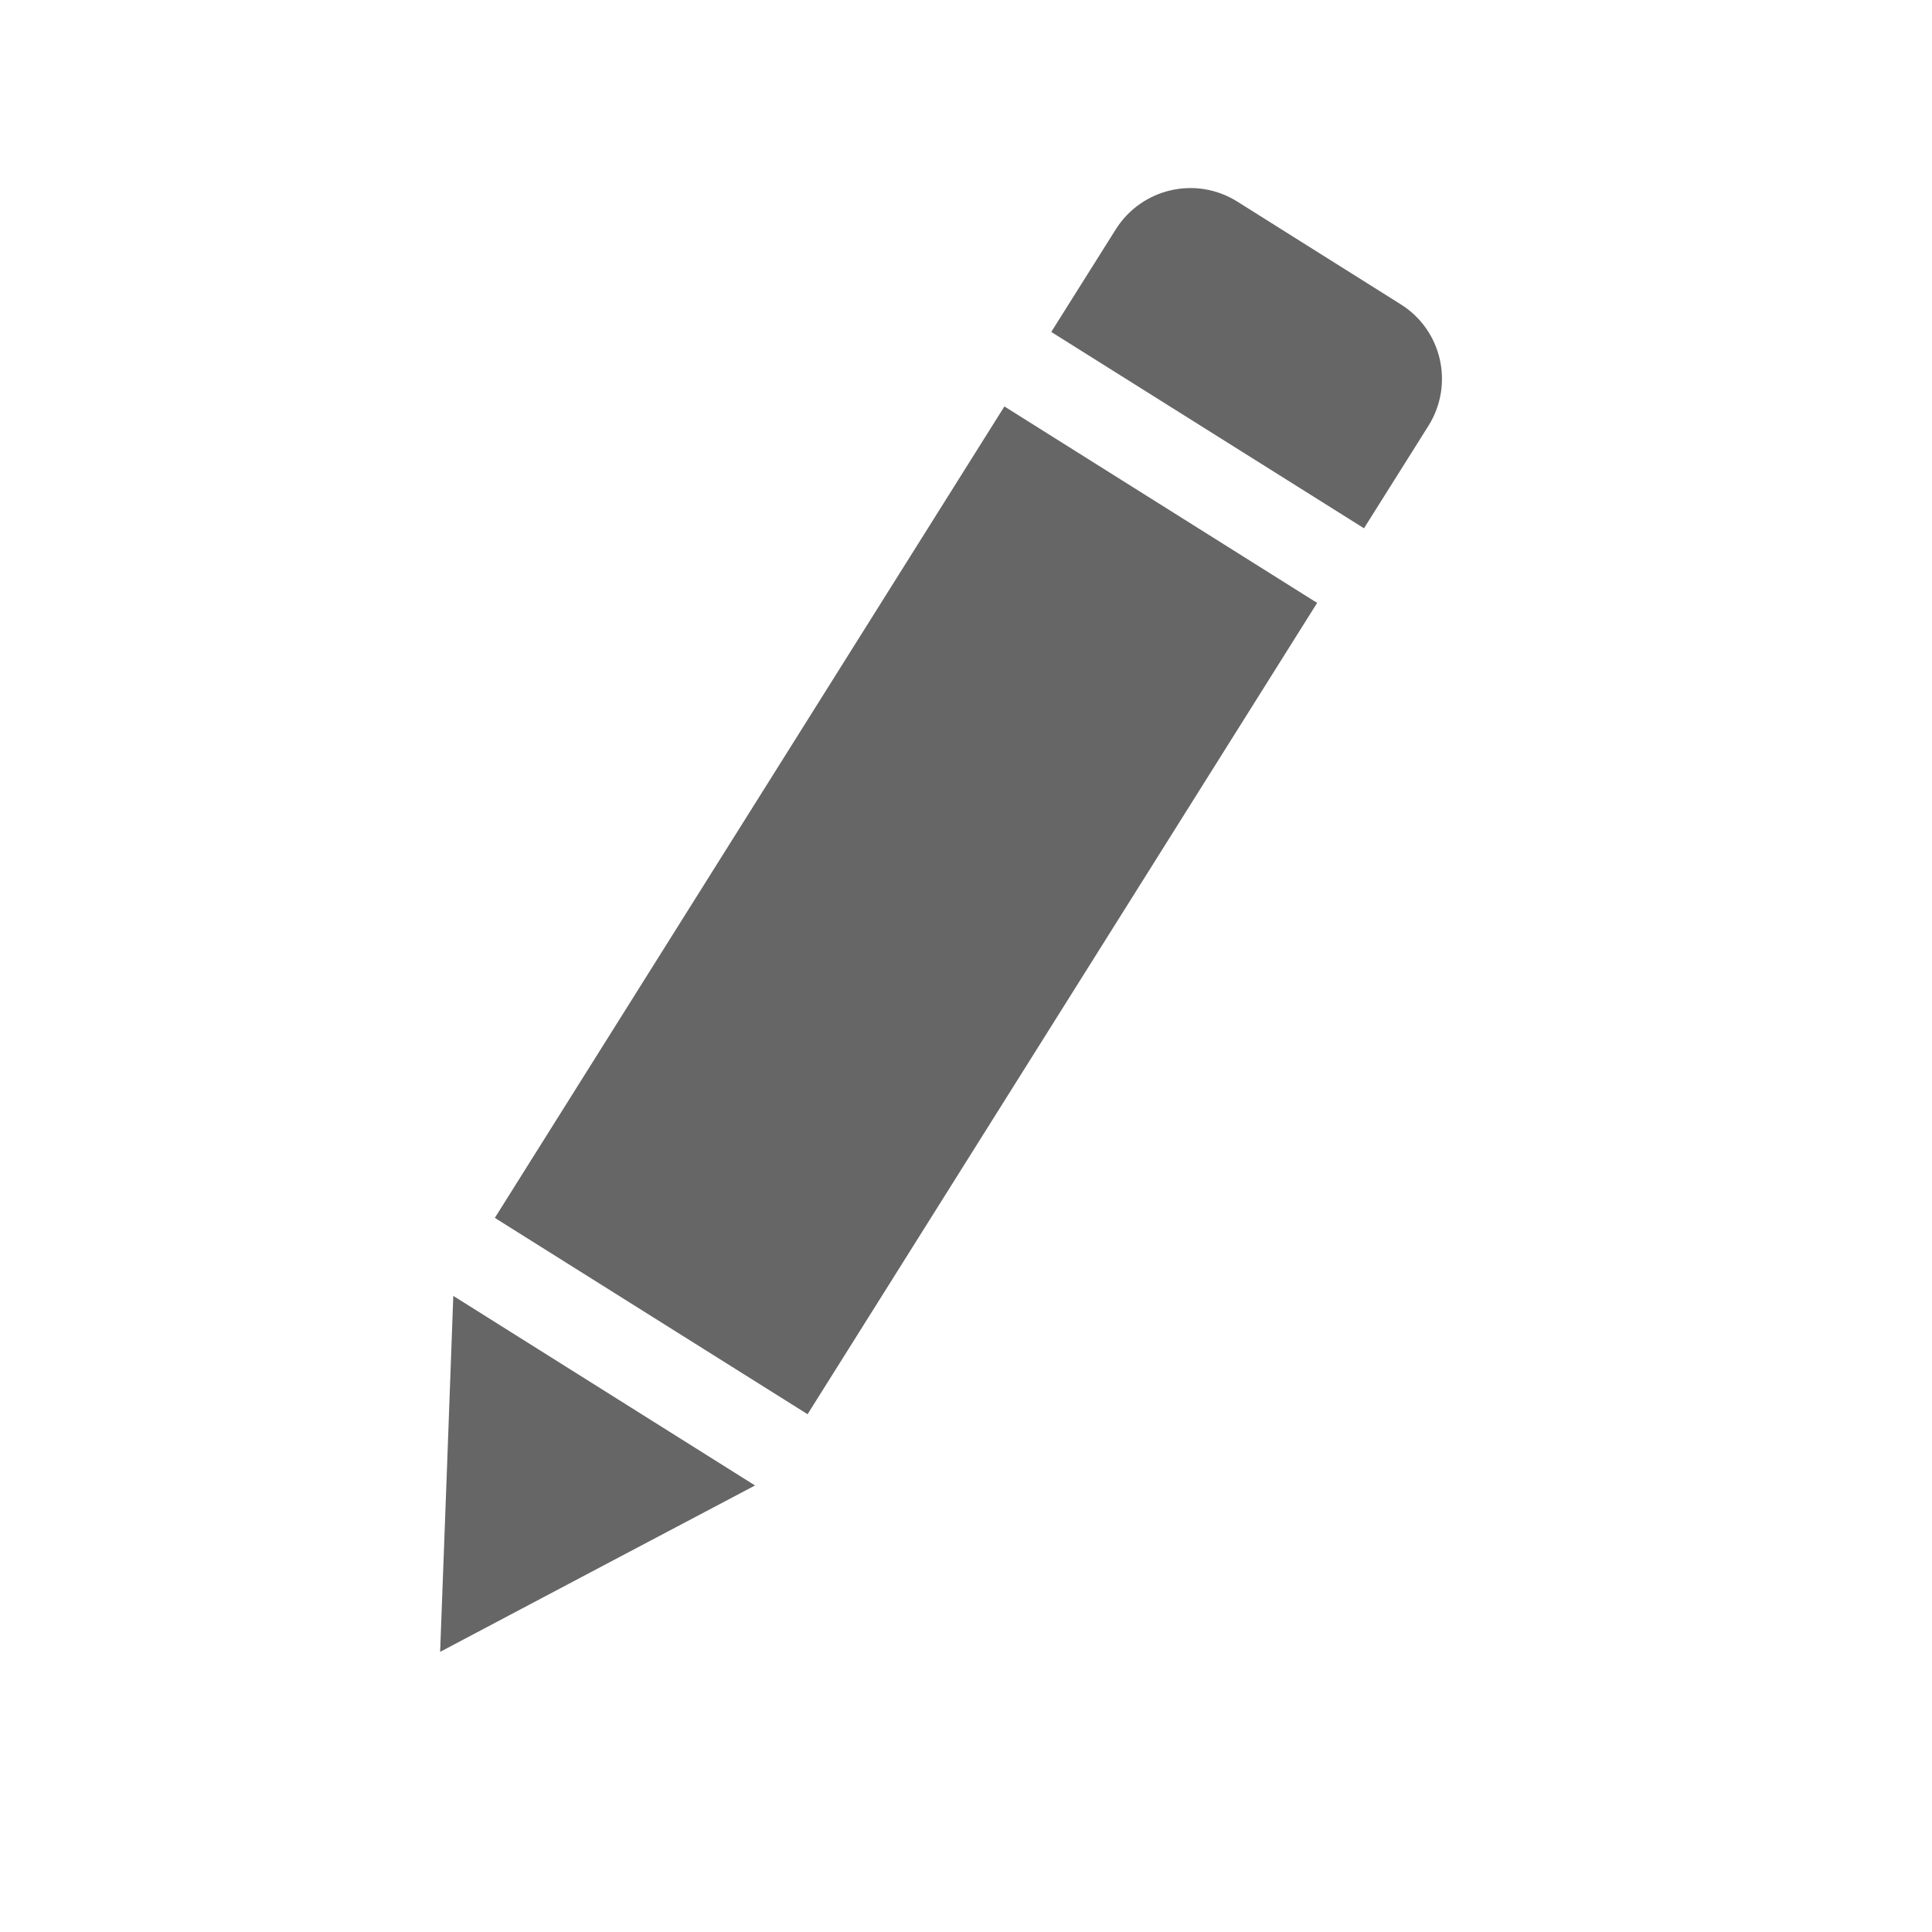 <svg xmlns="http://www.w3.org/2000/svg" version="1.1" width="16" height="16">
  <desc>Created with Raphaël</desc>
  <defs/>
  <path fill="#666666" stroke="none" d="M11.6,2.52L10.246,1.669C9.905,1.455,9.455,1.558,9.24,1.9L8.706,2.749L11.296,4.375L11.83,3.526C12.044,3.184,11.942,2.734,11.6,2.52ZM4.098,10.086L6.688,11.712L10.908,4.993L8.318,3.366L4.098,10.086ZM3.702,12.152L3.645,13.68L4.997,12.965L6.253,12.302L3.754,10.732L3.702,12.152Z" transform=""/>
</svg>